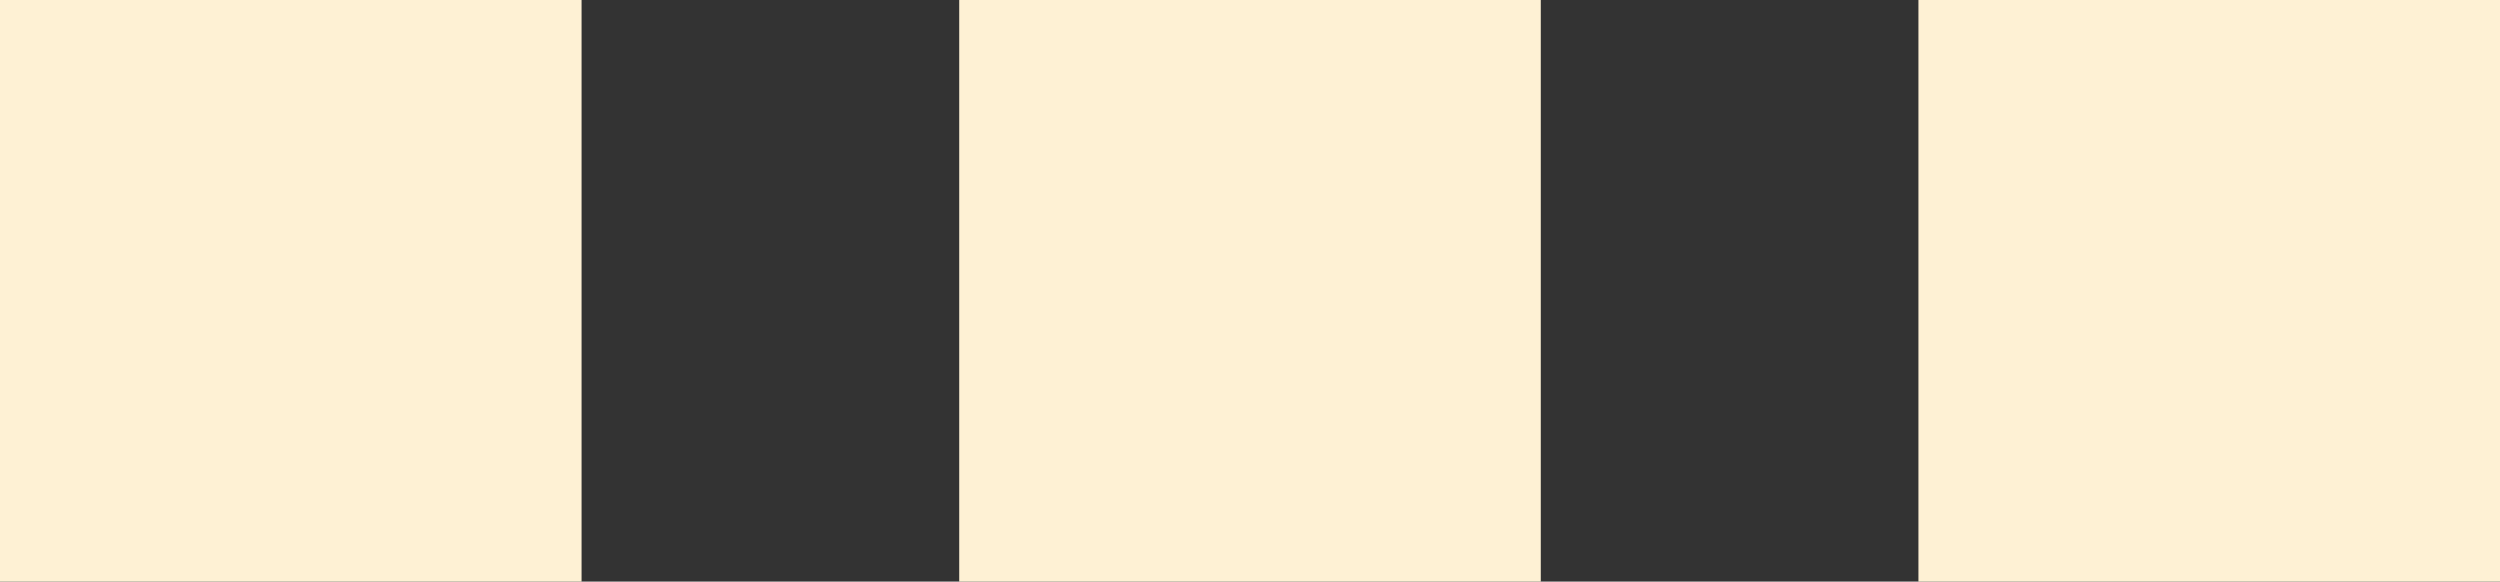 <?xml version="1.0" encoding="UTF-8"?>
<!-- Generated by Pixelmator Pro 3.6.16 -->
<svg width="662" height="154" viewBox="0 0 662 154" xmlns="http://www.w3.org/2000/svg">
    <rect x="0" y="0" width="662" height="154" fill="#333333" stroke="none"/>
    <path id="middle" fill="#fef1d4" fill-rule="evenodd" stroke="none" d="M 254 154 L 408 154 L 408 0 L 254 0 Z"/>
    <path id="left" fill="#fef1d4" fill-rule="evenodd" stroke="none" d="M 508 154 L 662 154 L 662 0 L 508 0 Z"/>
    <path id="right" fill="#fef1d4" fill-rule="evenodd" stroke="none" d="M 0 154 L 154 154 L 154 0 L 0 0 Z"/>
</svg>
